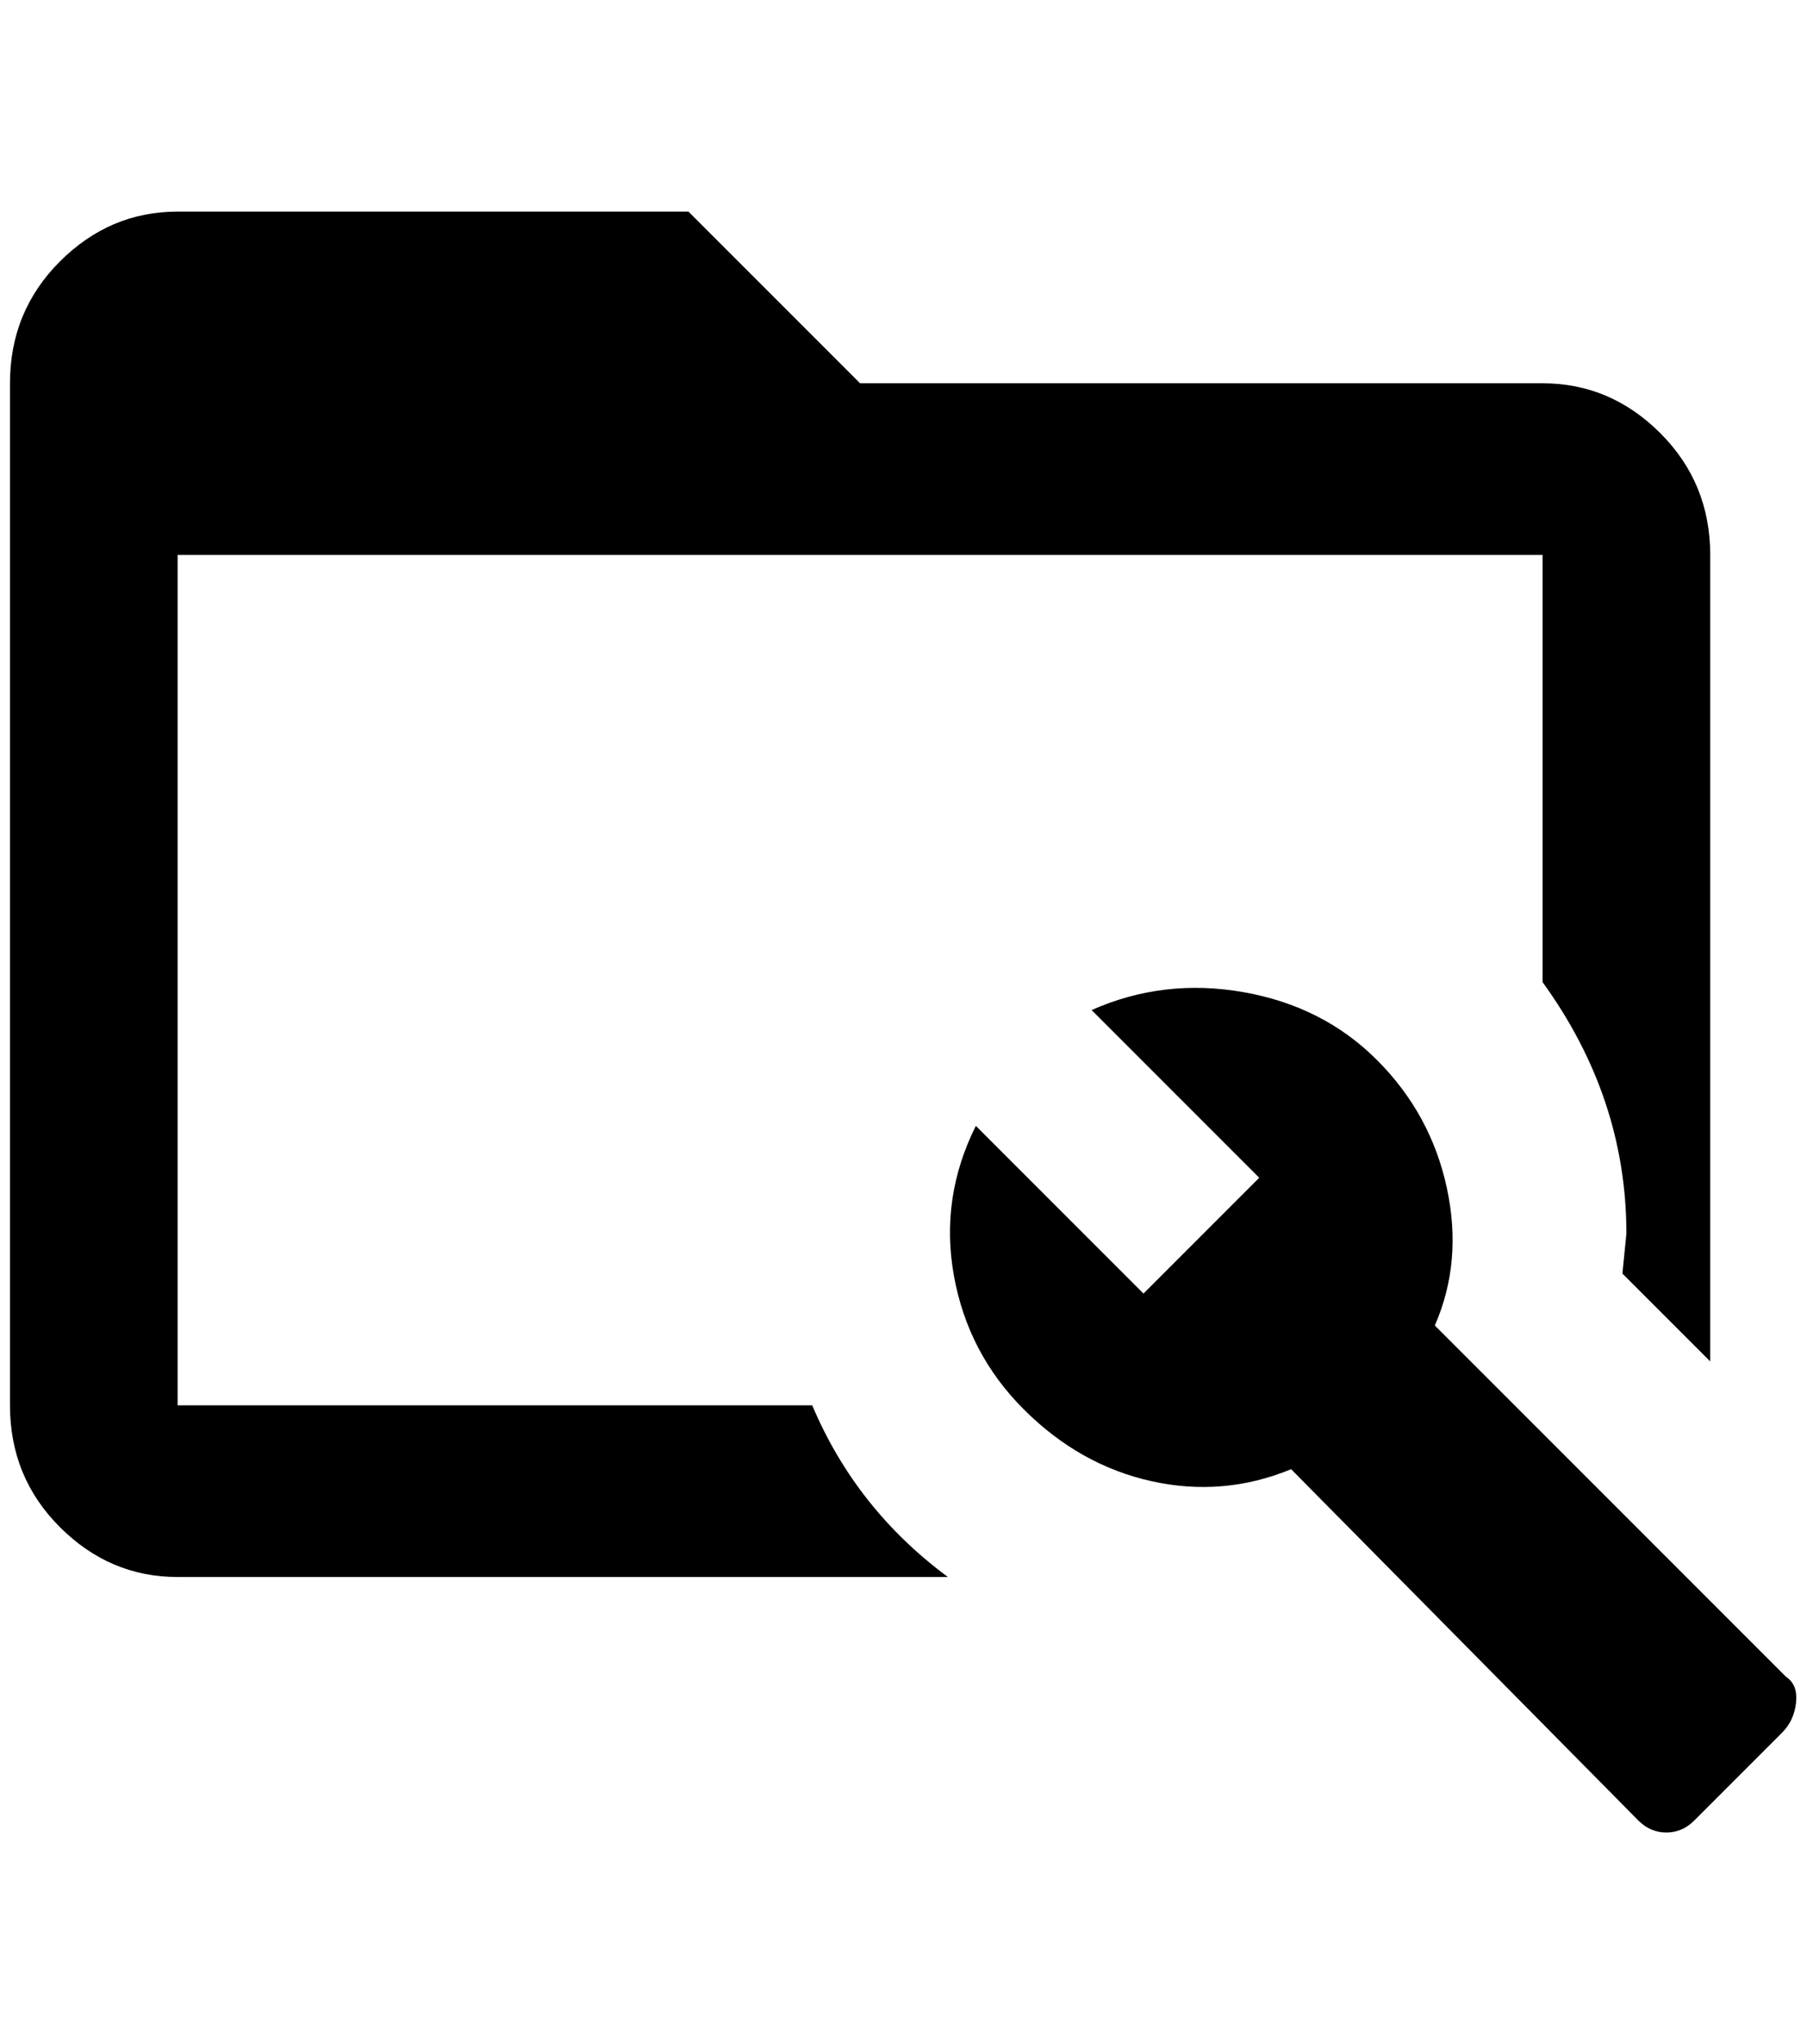 <?xml version="1.0" standalone="no"?>
<!DOCTYPE svg PUBLIC "-//W3C//DTD SVG 1.1//EN" "http://www.w3.org/Graphics/SVG/1.1/DTD/svg11.dtd" >
<svg xmlns="http://www.w3.org/2000/svg" xmlns:xlink="http://www.w3.org/1999/xlink" version="1.1" viewBox="-10 0 1811 2048">
   <path fill="currentColor"
d="M940 1580h-772q-68 0 -118 -50t-50 -122v-1024q0 -72 50 -122t118 -50h512l172 172h684q68 0 118 50t50 122v808l-88 -88l4 -40q0 -136 -84 -252v-428h-1368v852h636q44 104 136 172zM1780 1680l-352 -352q28 -64 12 -138t-70 -128t-134 -68t-152 18l168 168l-116 116
l-168 -168q-36 72 -22 150t70 134t128 72t140 -12l348 352q12 12 28 12t28 -12l88 -88q12 -12 14 -30t-10 -26z" />
</svg>
